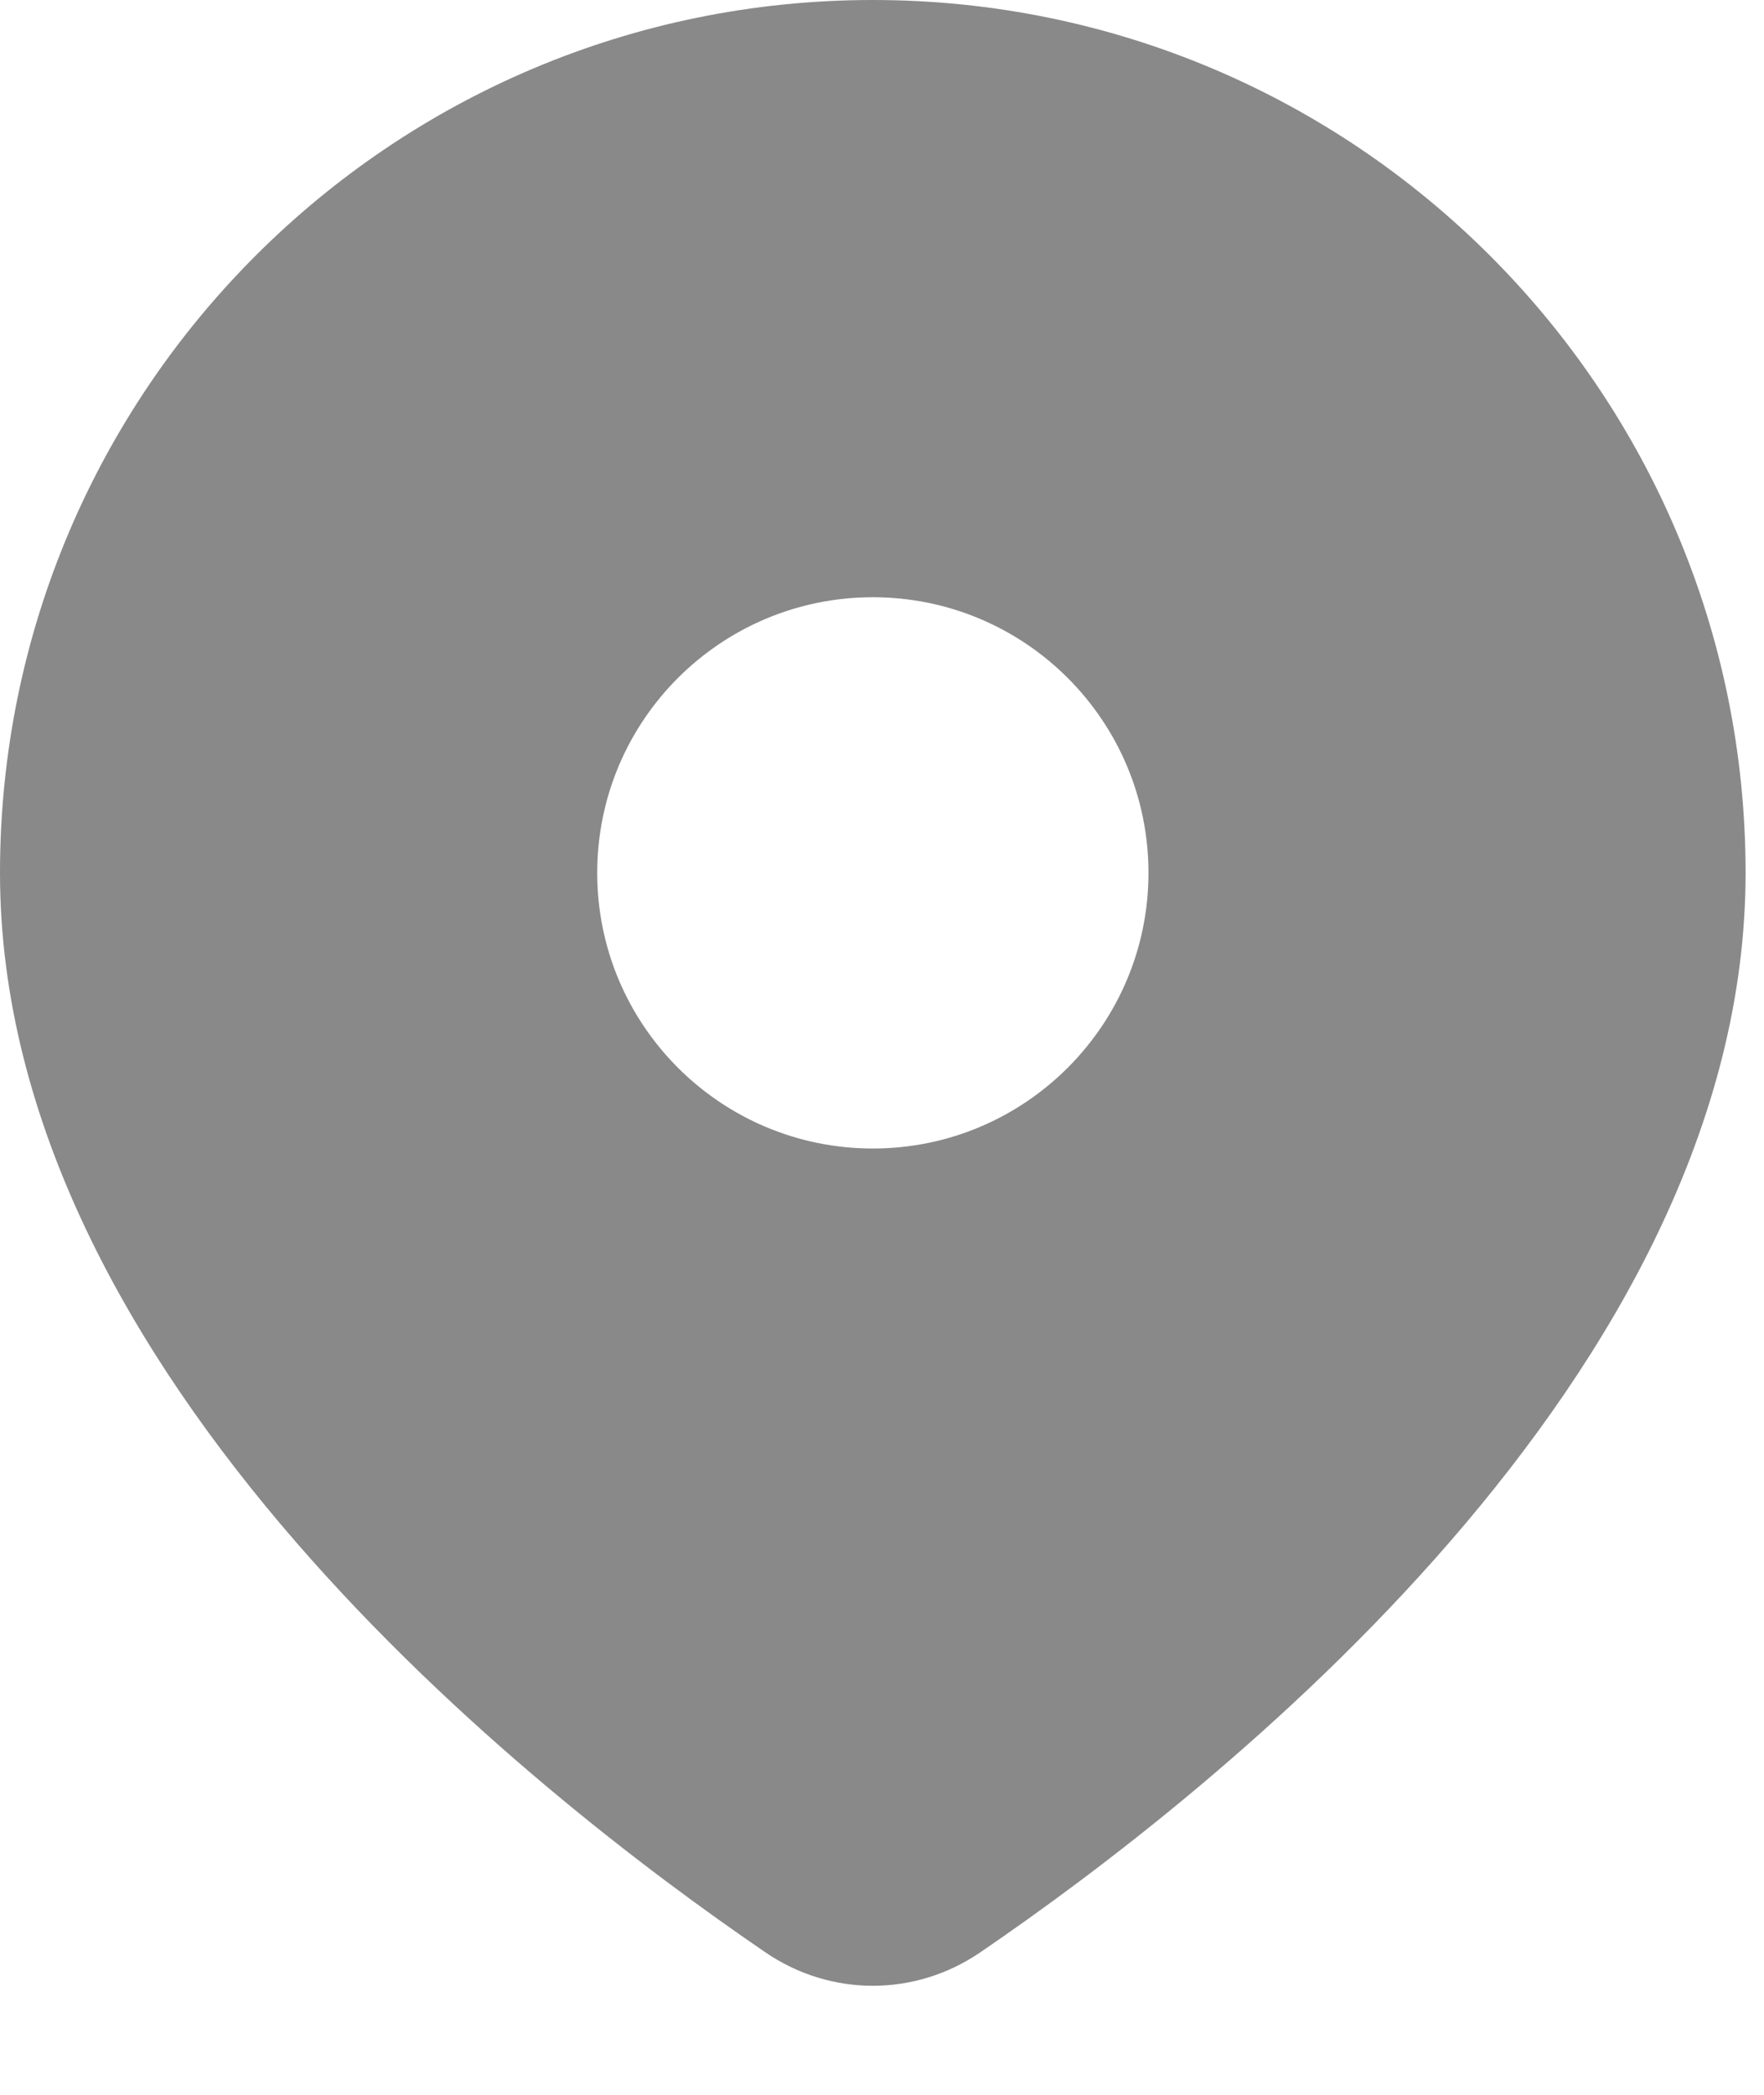 <svg width="16" height="19" viewBox="0 0 16 19" fill="none" xmlns="http://www.w3.org/2000/svg">
<path fill-rule="evenodd" clip-rule="evenodd" d="M8.891 17.708C11.006 16.264 15.833 12.472 15.833 7.917C15.833 3.544 12.289 0 7.917 0C3.544 0 0 3.544 0 7.917C0 12.472 4.827 16.264 6.943 17.708C7.534 18.112 8.299 18.112 8.891 17.708ZM7.917 10.417C9.297 10.417 10.417 9.297 10.417 7.917C10.417 6.536 9.297 5.417 7.917 5.417C6.536 5.417 5.417 6.536 5.417 7.917C5.417 9.297 6.536 10.417 7.917 10.417Z" fill="#898989"/>
</svg>

